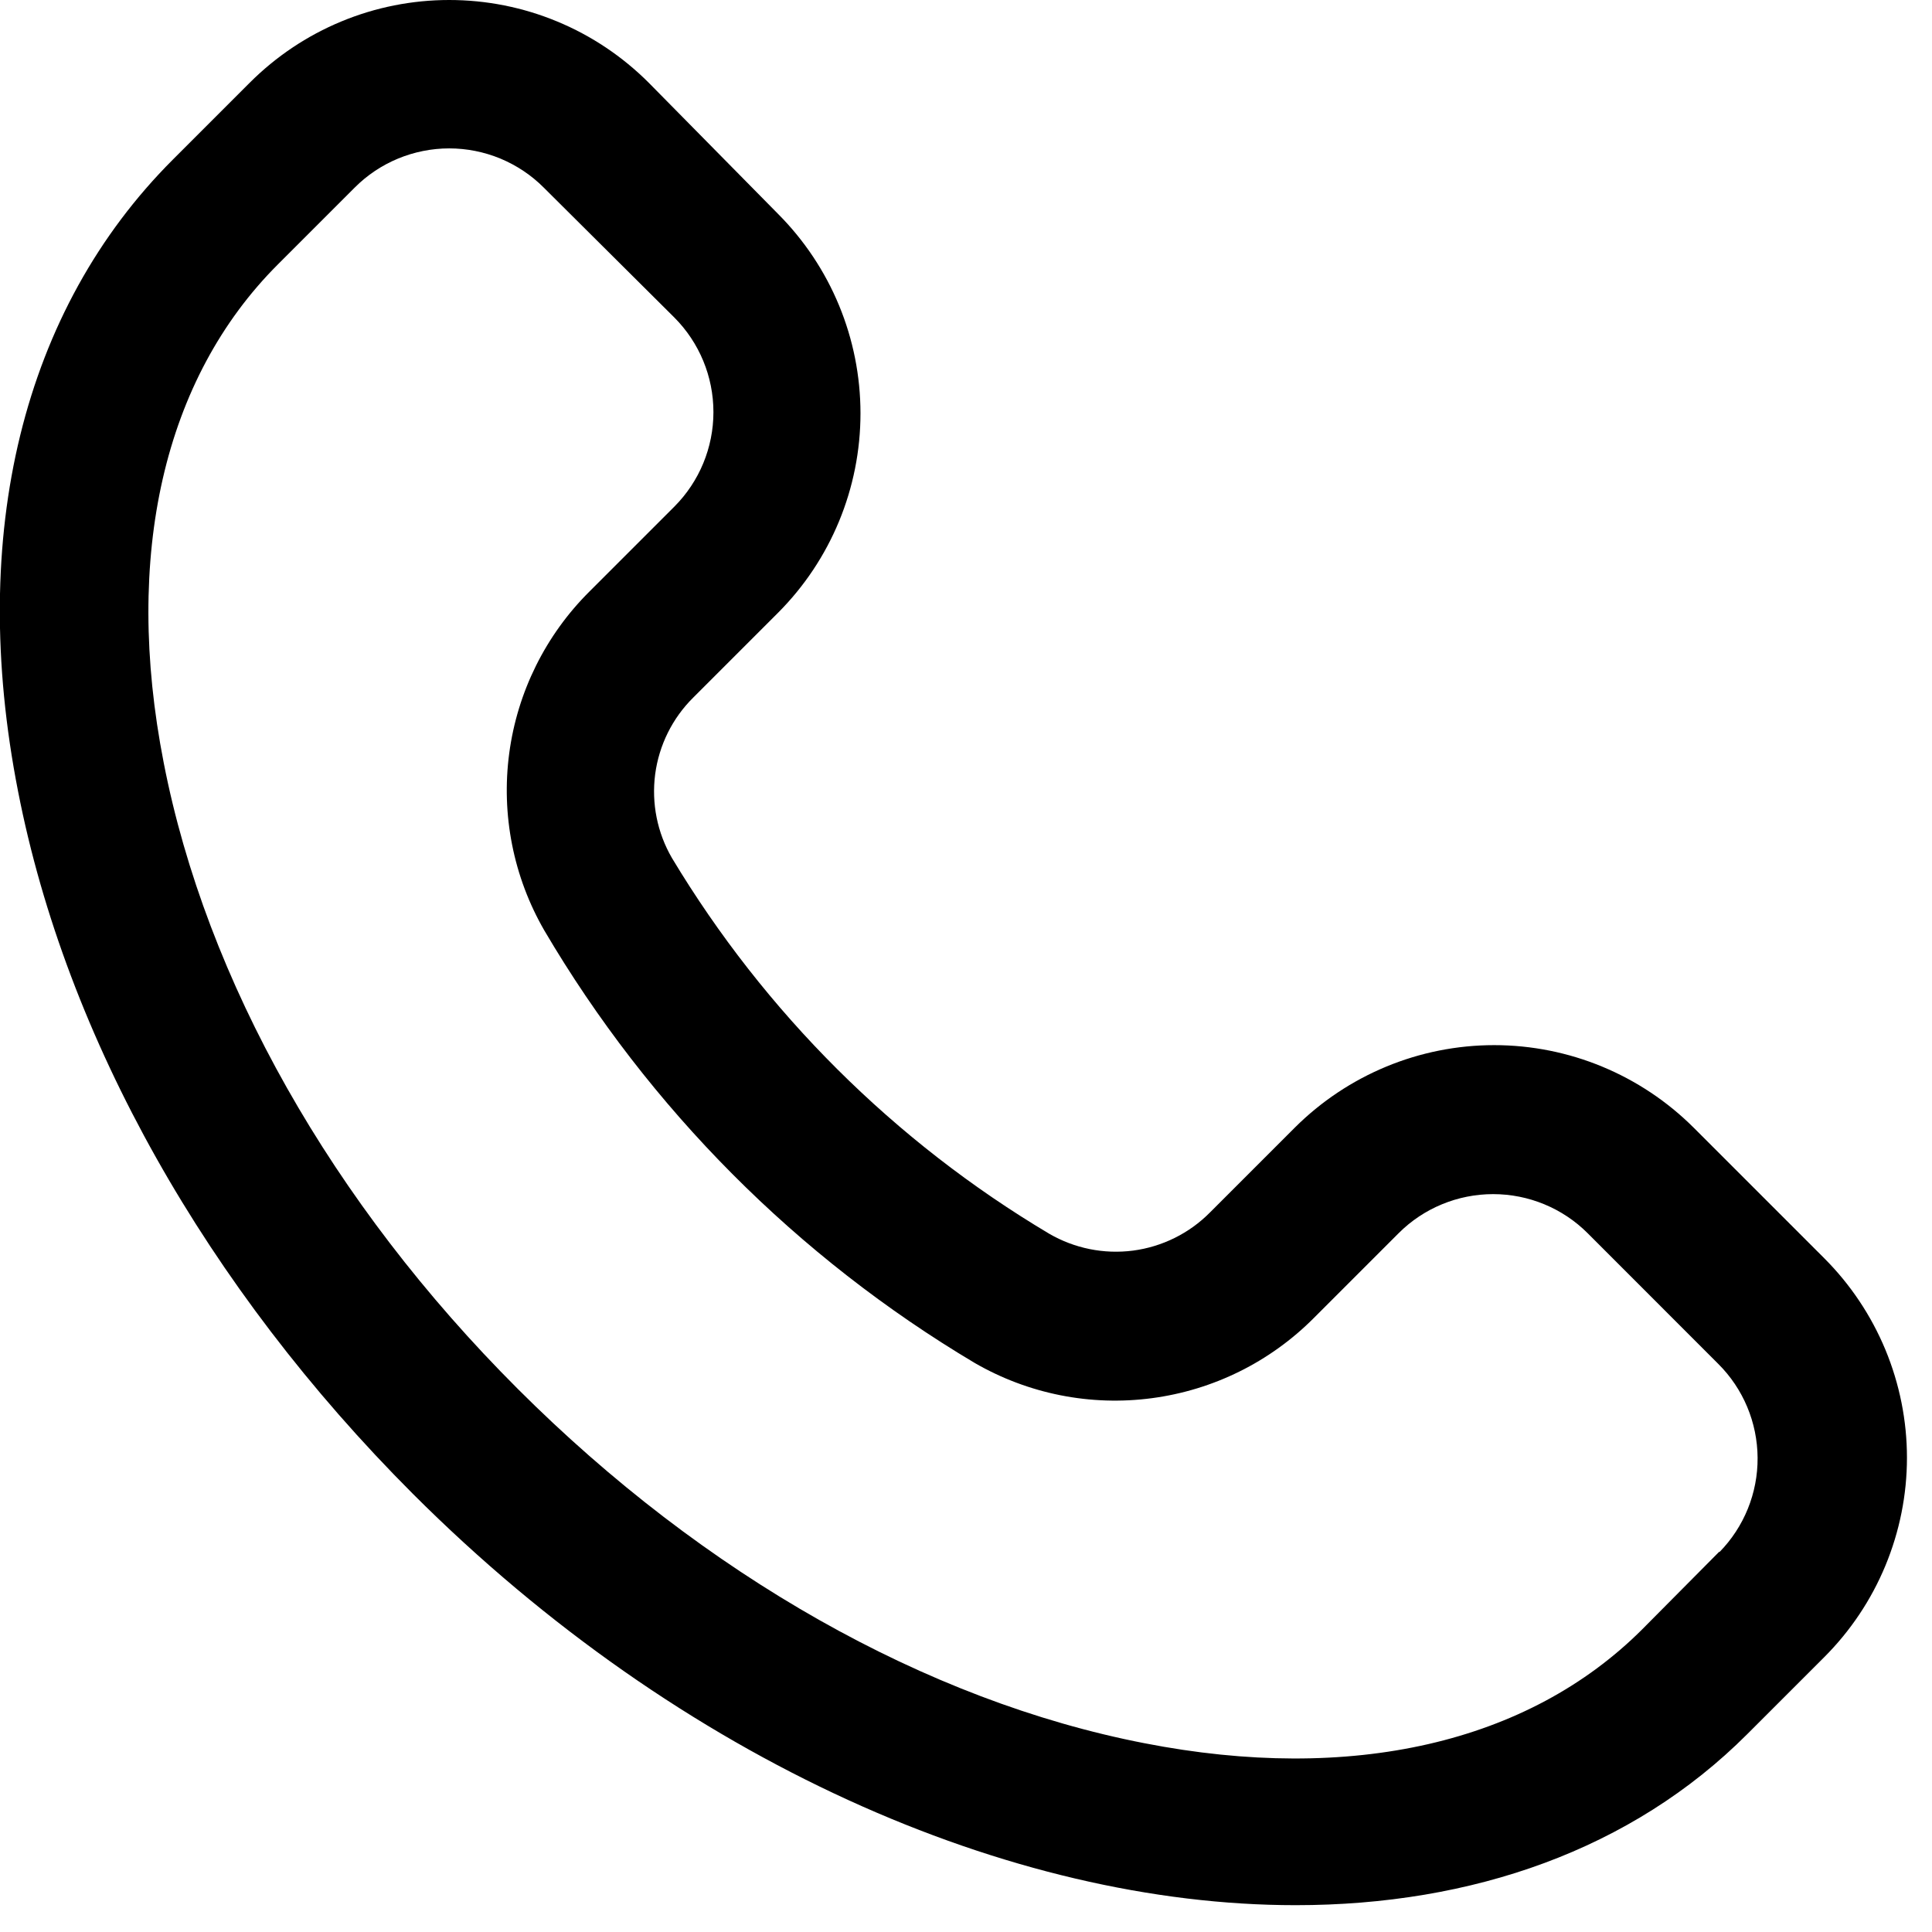 <svg width="26" height="26" viewBox="0 0 26 26" fill="none" xmlns="http://www.w3.org/2000/svg">
<path d="M22.793 15.176C22.08 14.465 21.115 14.065 20.108 14.065C19.102 14.065 18.137 14.465 17.424 15.176L16.283 16.317C16.005 16.598 15.641 16.778 15.249 16.83C14.857 16.881 14.46 16.801 14.118 16.602C12.035 15.362 10.292 13.625 9.043 11.547C8.845 11.207 8.766 10.81 8.817 10.419C8.869 10.028 9.049 9.665 9.329 9.388L10.47 8.247C11.181 7.535 11.58 6.569 11.58 5.563C11.58 4.556 11.181 3.591 10.47 2.878L8.73 1.113C8.377 0.76 7.959 0.48 7.498 0.289C7.038 0.098 6.544 0 6.045 0C5.547 0 5.053 0.098 4.593 0.289C4.132 0.48 3.714 0.76 3.361 1.113L2.326 2.148C0.306 4.168 -0.436 7.186 0.243 10.649C0.891 13.972 2.779 17.324 5.558 20.105C9.163 23.708 13.607 25.639 17.436 25.639C19.817 25.639 21.96 24.892 23.514 23.337L24.55 22.301C24.902 21.949 25.182 21.531 25.373 21.07C25.564 20.609 25.663 20.116 25.663 19.617C25.663 19.119 25.564 18.625 25.373 18.164C25.182 17.704 24.902 17.285 24.55 16.933L22.793 15.176ZM23.138 20.881L22.102 21.925C20.568 23.459 18.186 24.004 15.399 23.459C12.466 22.889 9.474 21.195 6.97 18.693C4.465 16.191 2.774 13.196 2.203 10.264C1.658 7.477 2.203 5.095 3.738 3.56L4.773 2.525C4.94 2.357 5.138 2.225 5.357 2.134C5.575 2.044 5.809 1.997 6.045 1.997C6.282 1.997 6.516 2.044 6.734 2.134C6.952 2.225 7.151 2.357 7.318 2.525L9.075 4.273C9.412 4.611 9.601 5.068 9.601 5.546C9.601 6.023 9.412 6.48 9.075 6.818L7.934 7.959C7.343 8.546 6.963 9.312 6.853 10.137C6.743 10.963 6.909 11.802 7.326 12.523C8.736 14.919 10.728 16.92 13.117 18.342C13.838 18.759 14.676 18.926 15.502 18.816C16.327 18.707 17.093 18.328 17.681 17.737L18.822 16.596C19.159 16.259 19.617 16.07 20.094 16.07C20.571 16.07 21.029 16.259 21.366 16.596L23.123 18.354C23.46 18.689 23.65 19.143 23.653 19.619C23.656 20.093 23.471 20.55 23.138 20.889V20.881Z" fill="black"/>
</svg>
